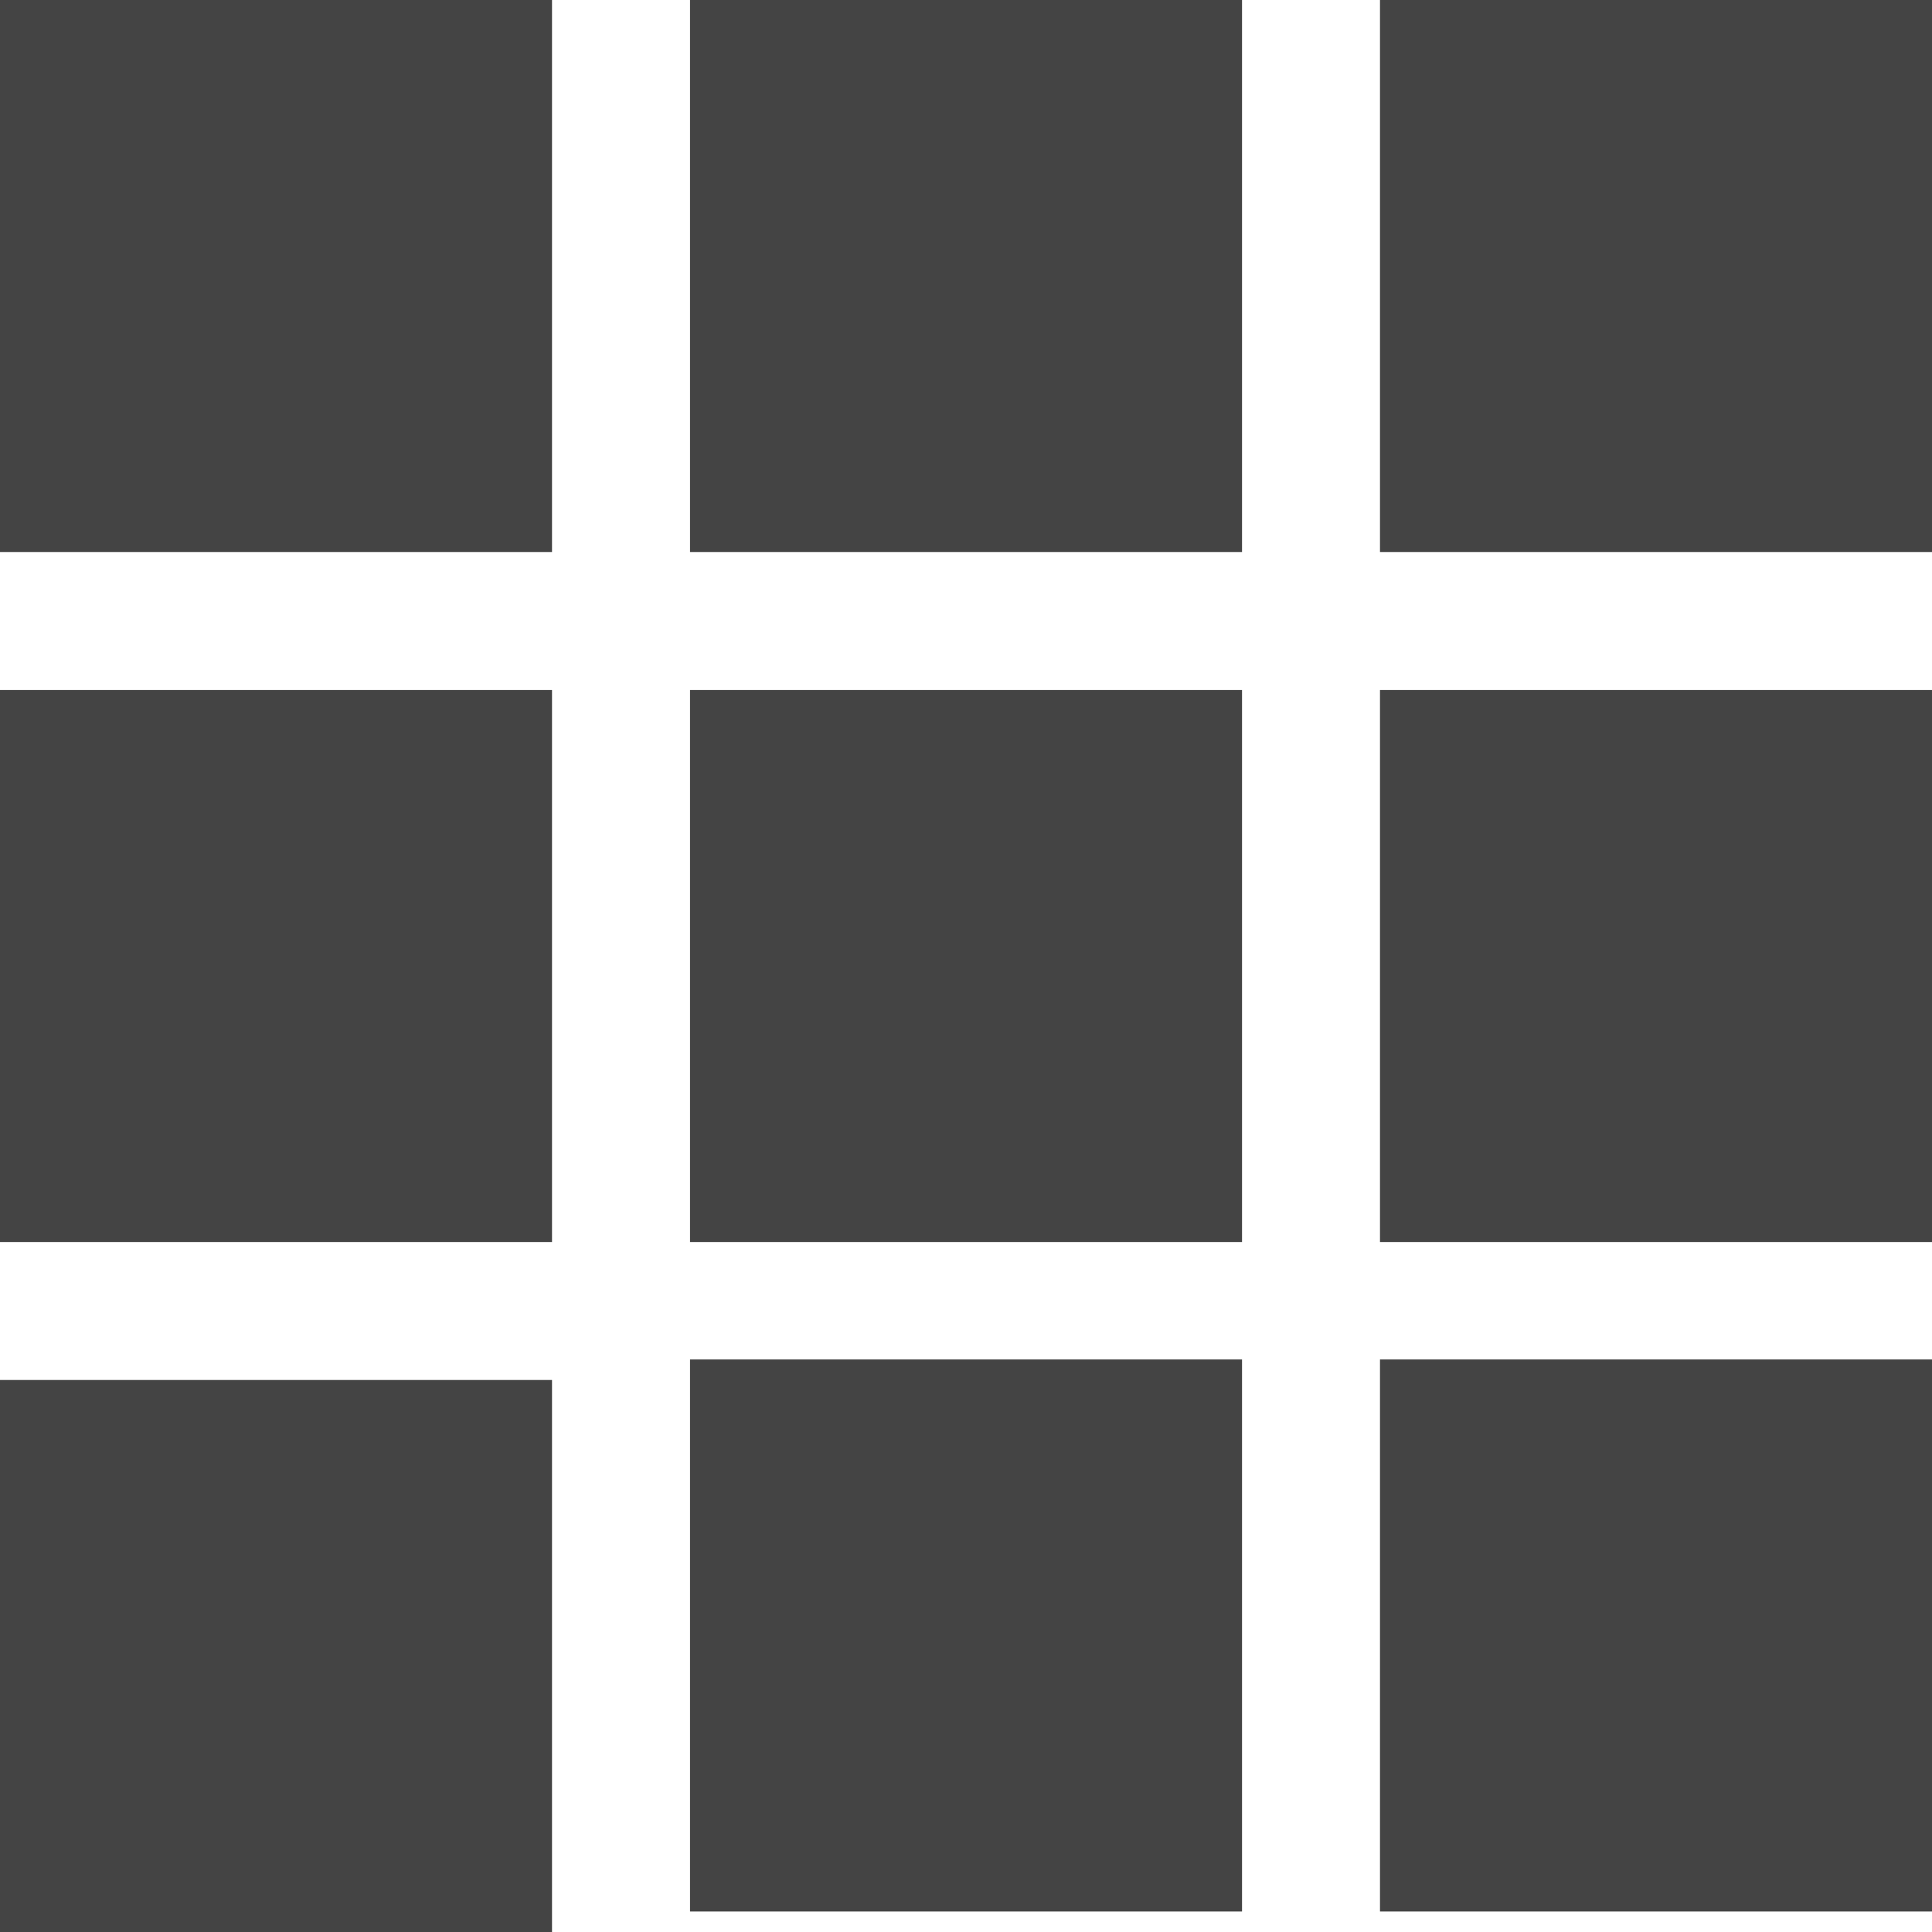 <?xml version="1.0" encoding="utf-8"?>
<!-- Generated by IcoMoon.io -->
<!DOCTYPE svg PUBLIC "-//W3C//DTD SVG 1.1//EN" "http://www.w3.org/Graphics/SVG/1.1/DTD/svg11.dtd">
<svg version="1.1" xmlns="http://www.w3.org/2000/svg" xmlns:xlink="http://www.w3.org/1999/xlink" width="32" height="32" viewBox="0 0 32 32">
<path fill="#444" d="M11.429 11.429h9.143v9.143h-9.143v-9.143z"></path>
<path fill="#444" d="M0 11.429h9.143v9.143h-9.143v-9.143z"></path>
<path fill="#444" d="M0 0h9.143v9.143h-9.143v-9.143z"></path>
<path fill="#444" d="M22.857 0h9.143v9.143h-9.143v-9.143z"></path>
<path fill="#444" d="M11.429 0h9.143v9.143h-9.143v-9.143z"></path>
<path fill="#444" d="M0 22.857h9.143v9.143h-9.143v-9.143z"></path>
<path fill="#444" d="M22.857 22.517h9.143v9.143h-9.143v-9.143z"></path>
<path fill="#444" d="M11.429 22.517h9.143v9.143h-9.143v-9.143z"></path>
<path fill="#444" d="M22.857 11.429h9.143v9.143h-9.143v-9.143z"></path>
</svg>
